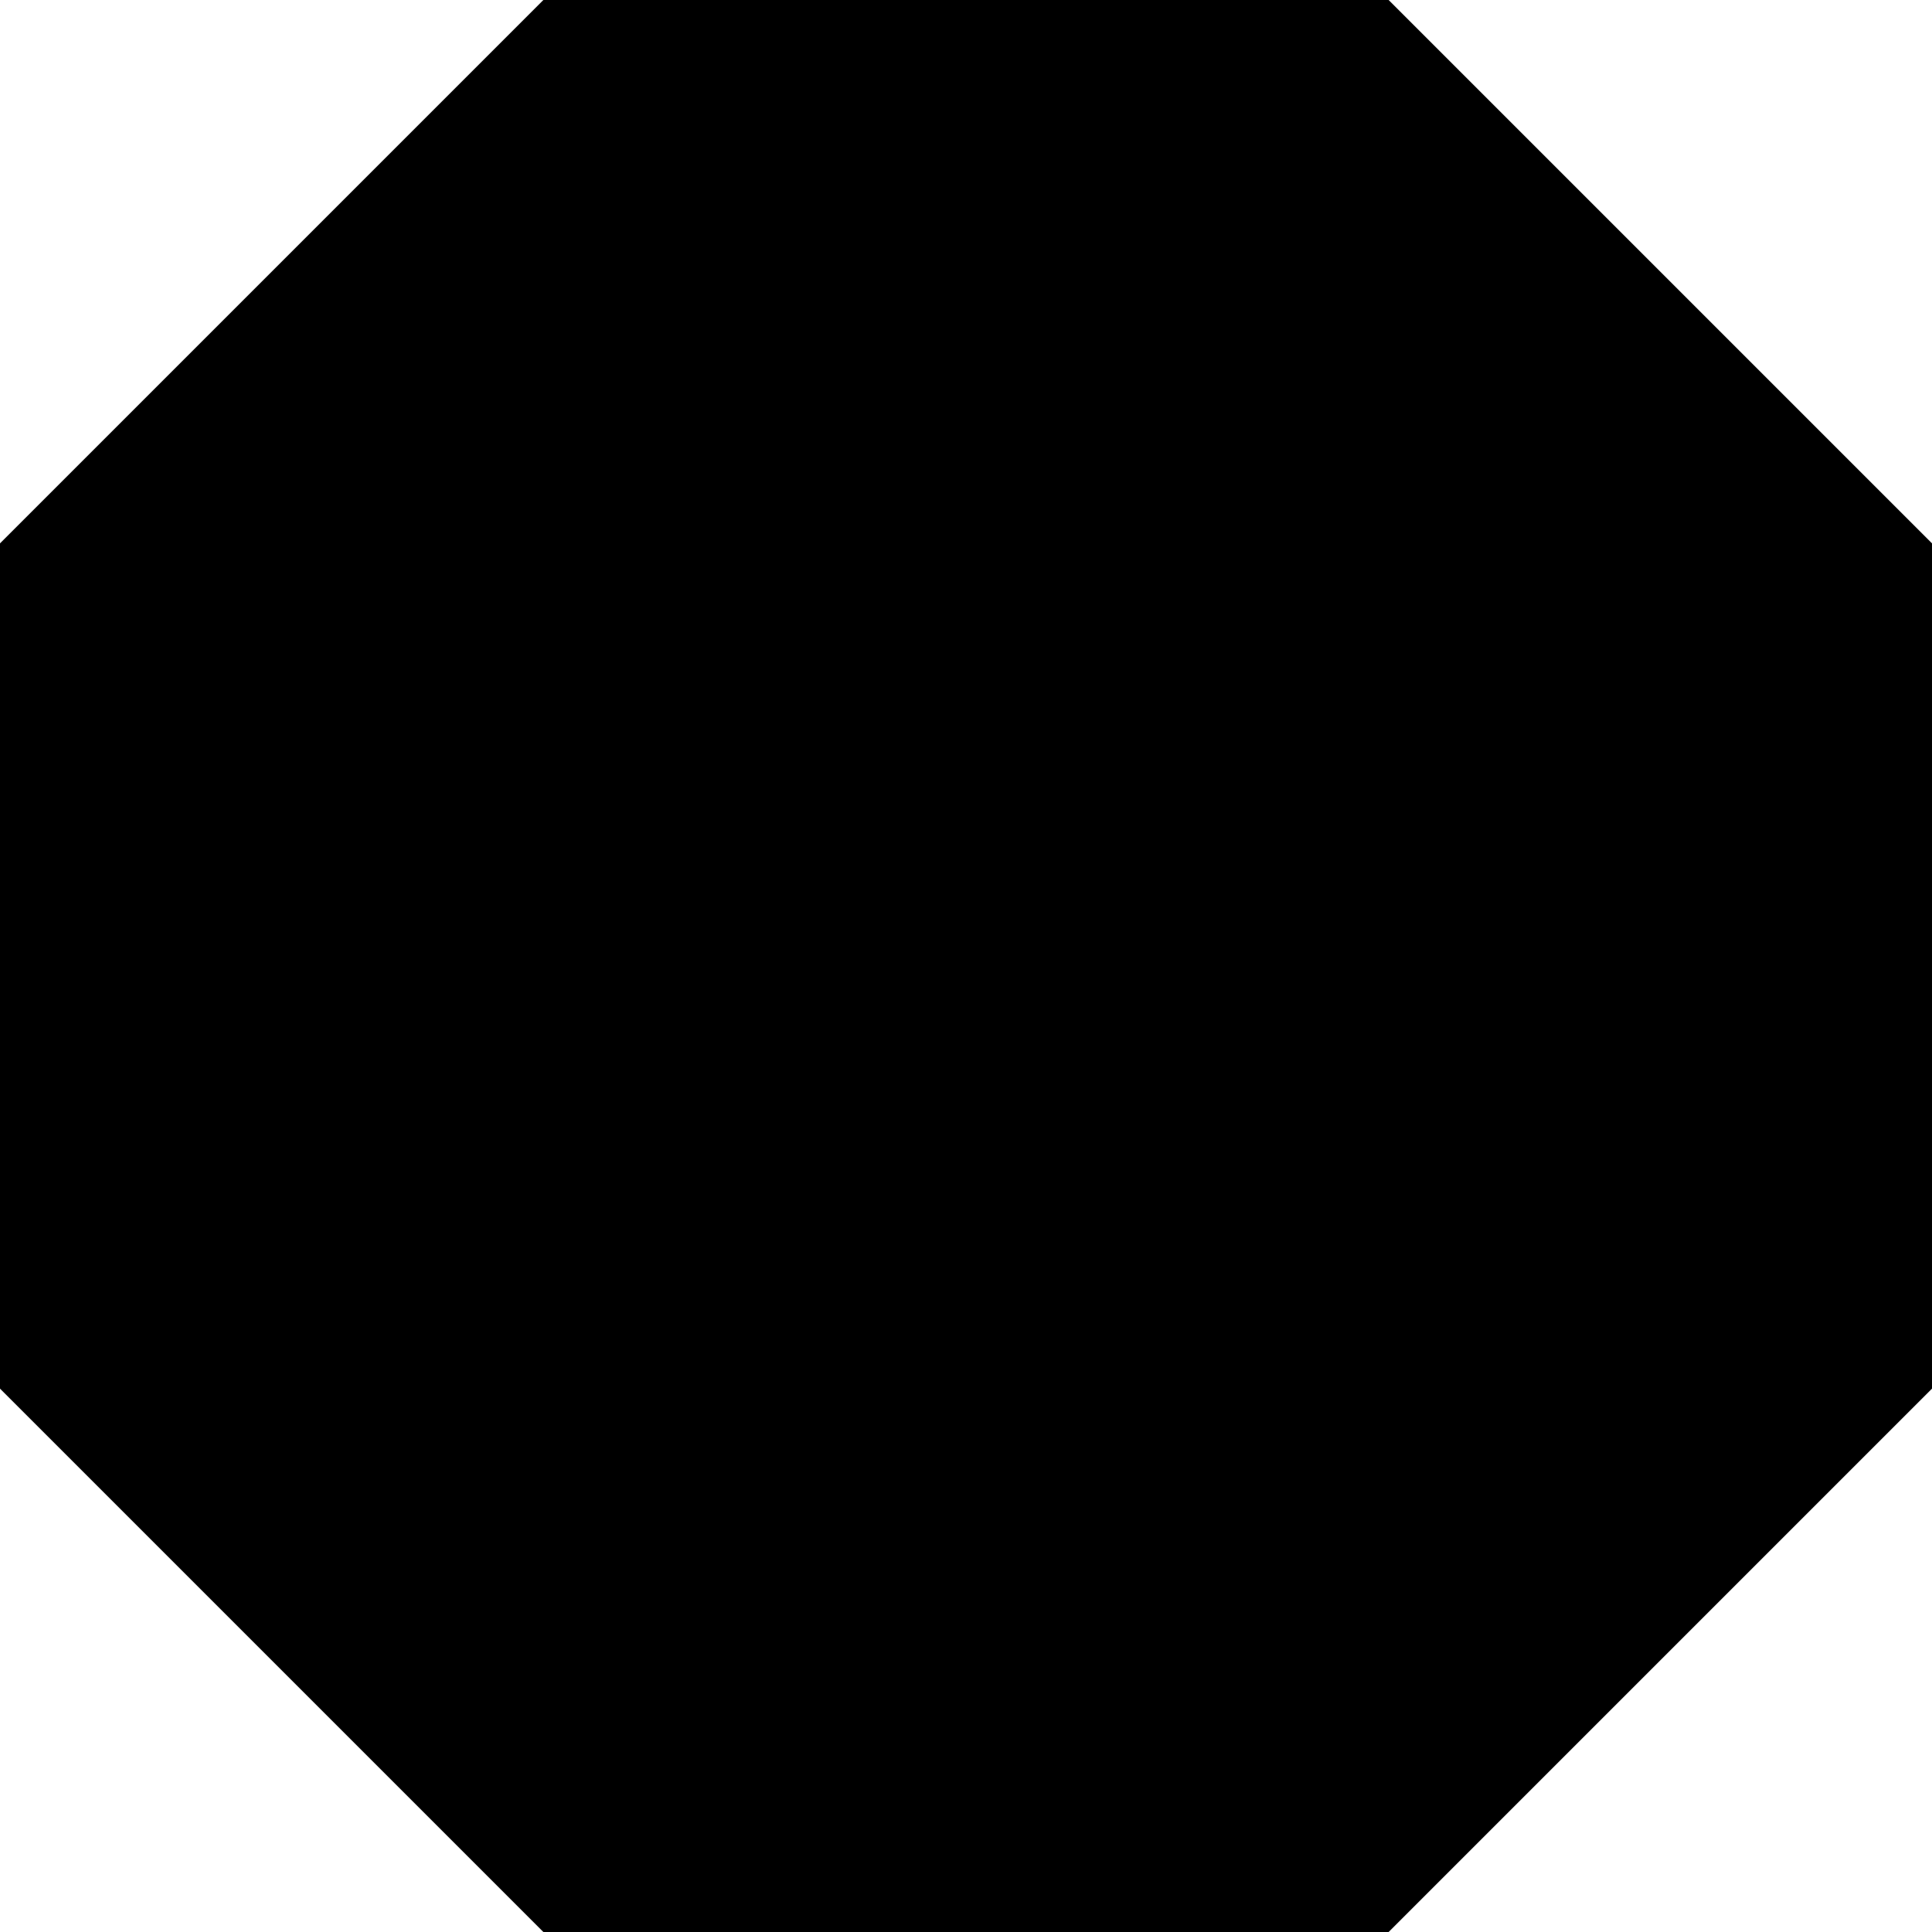 <svg xmlns="http://www.w3.org/2000/svg" xmlns:svg="http://www.w3.org/2000/svg" id="svg2" width="16" height="16" version="1.1" viewBox="0 0 16 16"><g id="icomoon-ignore"><line id="line5" stroke="#449FDB" stroke-width="1"/></g><path id="path7" d="m 11.5,0 -7,0 -4.5,4.5 0,7 4.5,4.5 7,0 4.5,-4.5 0,-7 z" style="fill:#000"/></svg>
